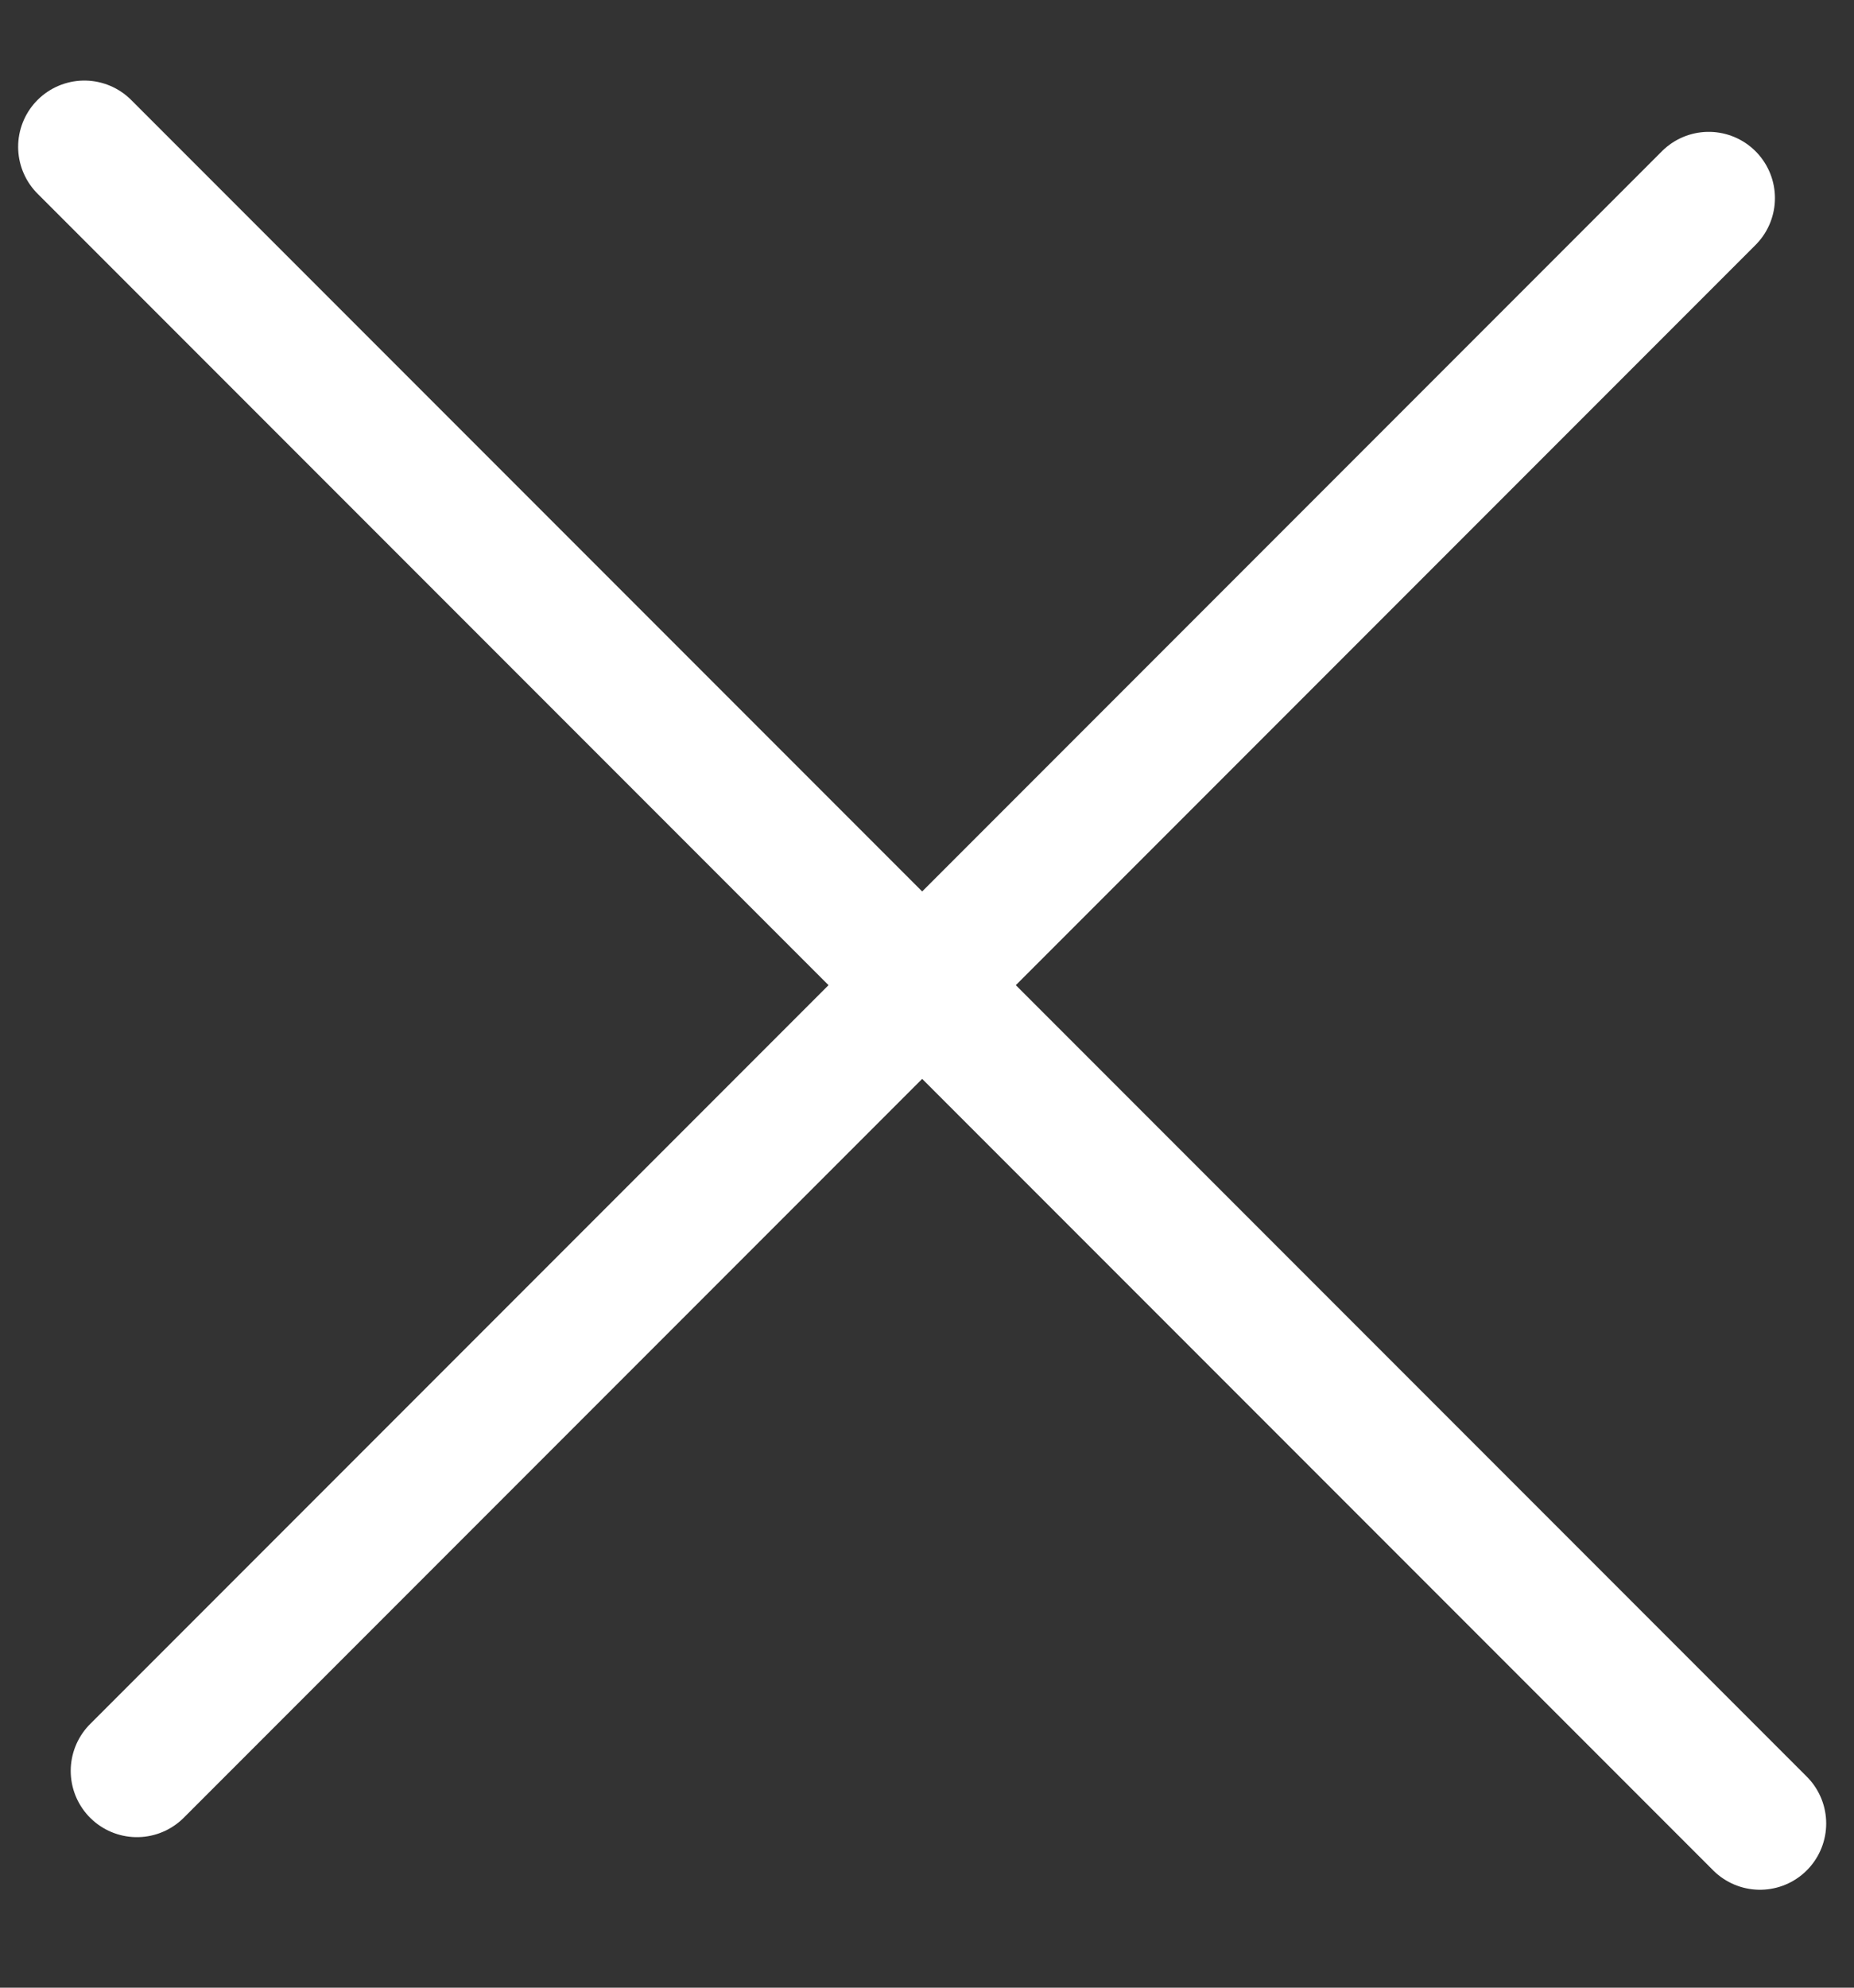 <?xml version="1.0" encoding="UTF-8" standalone="no"?>
<svg width="14px" height="15px" viewBox="0 0 14 15" version="1.1" xmlns="http://www.w3.org/2000/svg" xmlns:xlink="http://www.w3.org/1999/xlink" xmlns:sketch="http://www.bohemiancoding.com/sketch/ns">
    <rect x="0" y="0" width="14" height="15" fill="#333333" stroke="none"/>
    <!-- Generator: Sketch 3.2.2 (9983) - http://www.bohemiancoding.com/sketch -->
    <title>Imported Layers 7</title>
    <desc>Created with Sketch.</desc>
    <defs></defs>
    <g id="Style-Guide" stroke="none" stroke-width="1" fill="none" fill-rule="evenodd" sketch:type="MSPage">
        <g id="Style-Guide-2" sketch:type="MSArtboardGroup" transform="translate(-1167, -2233)" stroke-linecap="round" stroke="#FFFFFF">
            <g id="Group" sketch:type="MSLayerGroup" transform="translate(238, 1681)">
                <g id="Group-3" transform="translate(0.5, 376.5)" sketch:type="MSShapeGroup">
                    <path d="M941.403,176.995 L929.534,188.864 M941.79,189.261 L929.137,176.608" id="Imported-Layers-7"></path>
                </g>
            </g>
        </g>
    </g>
</svg>